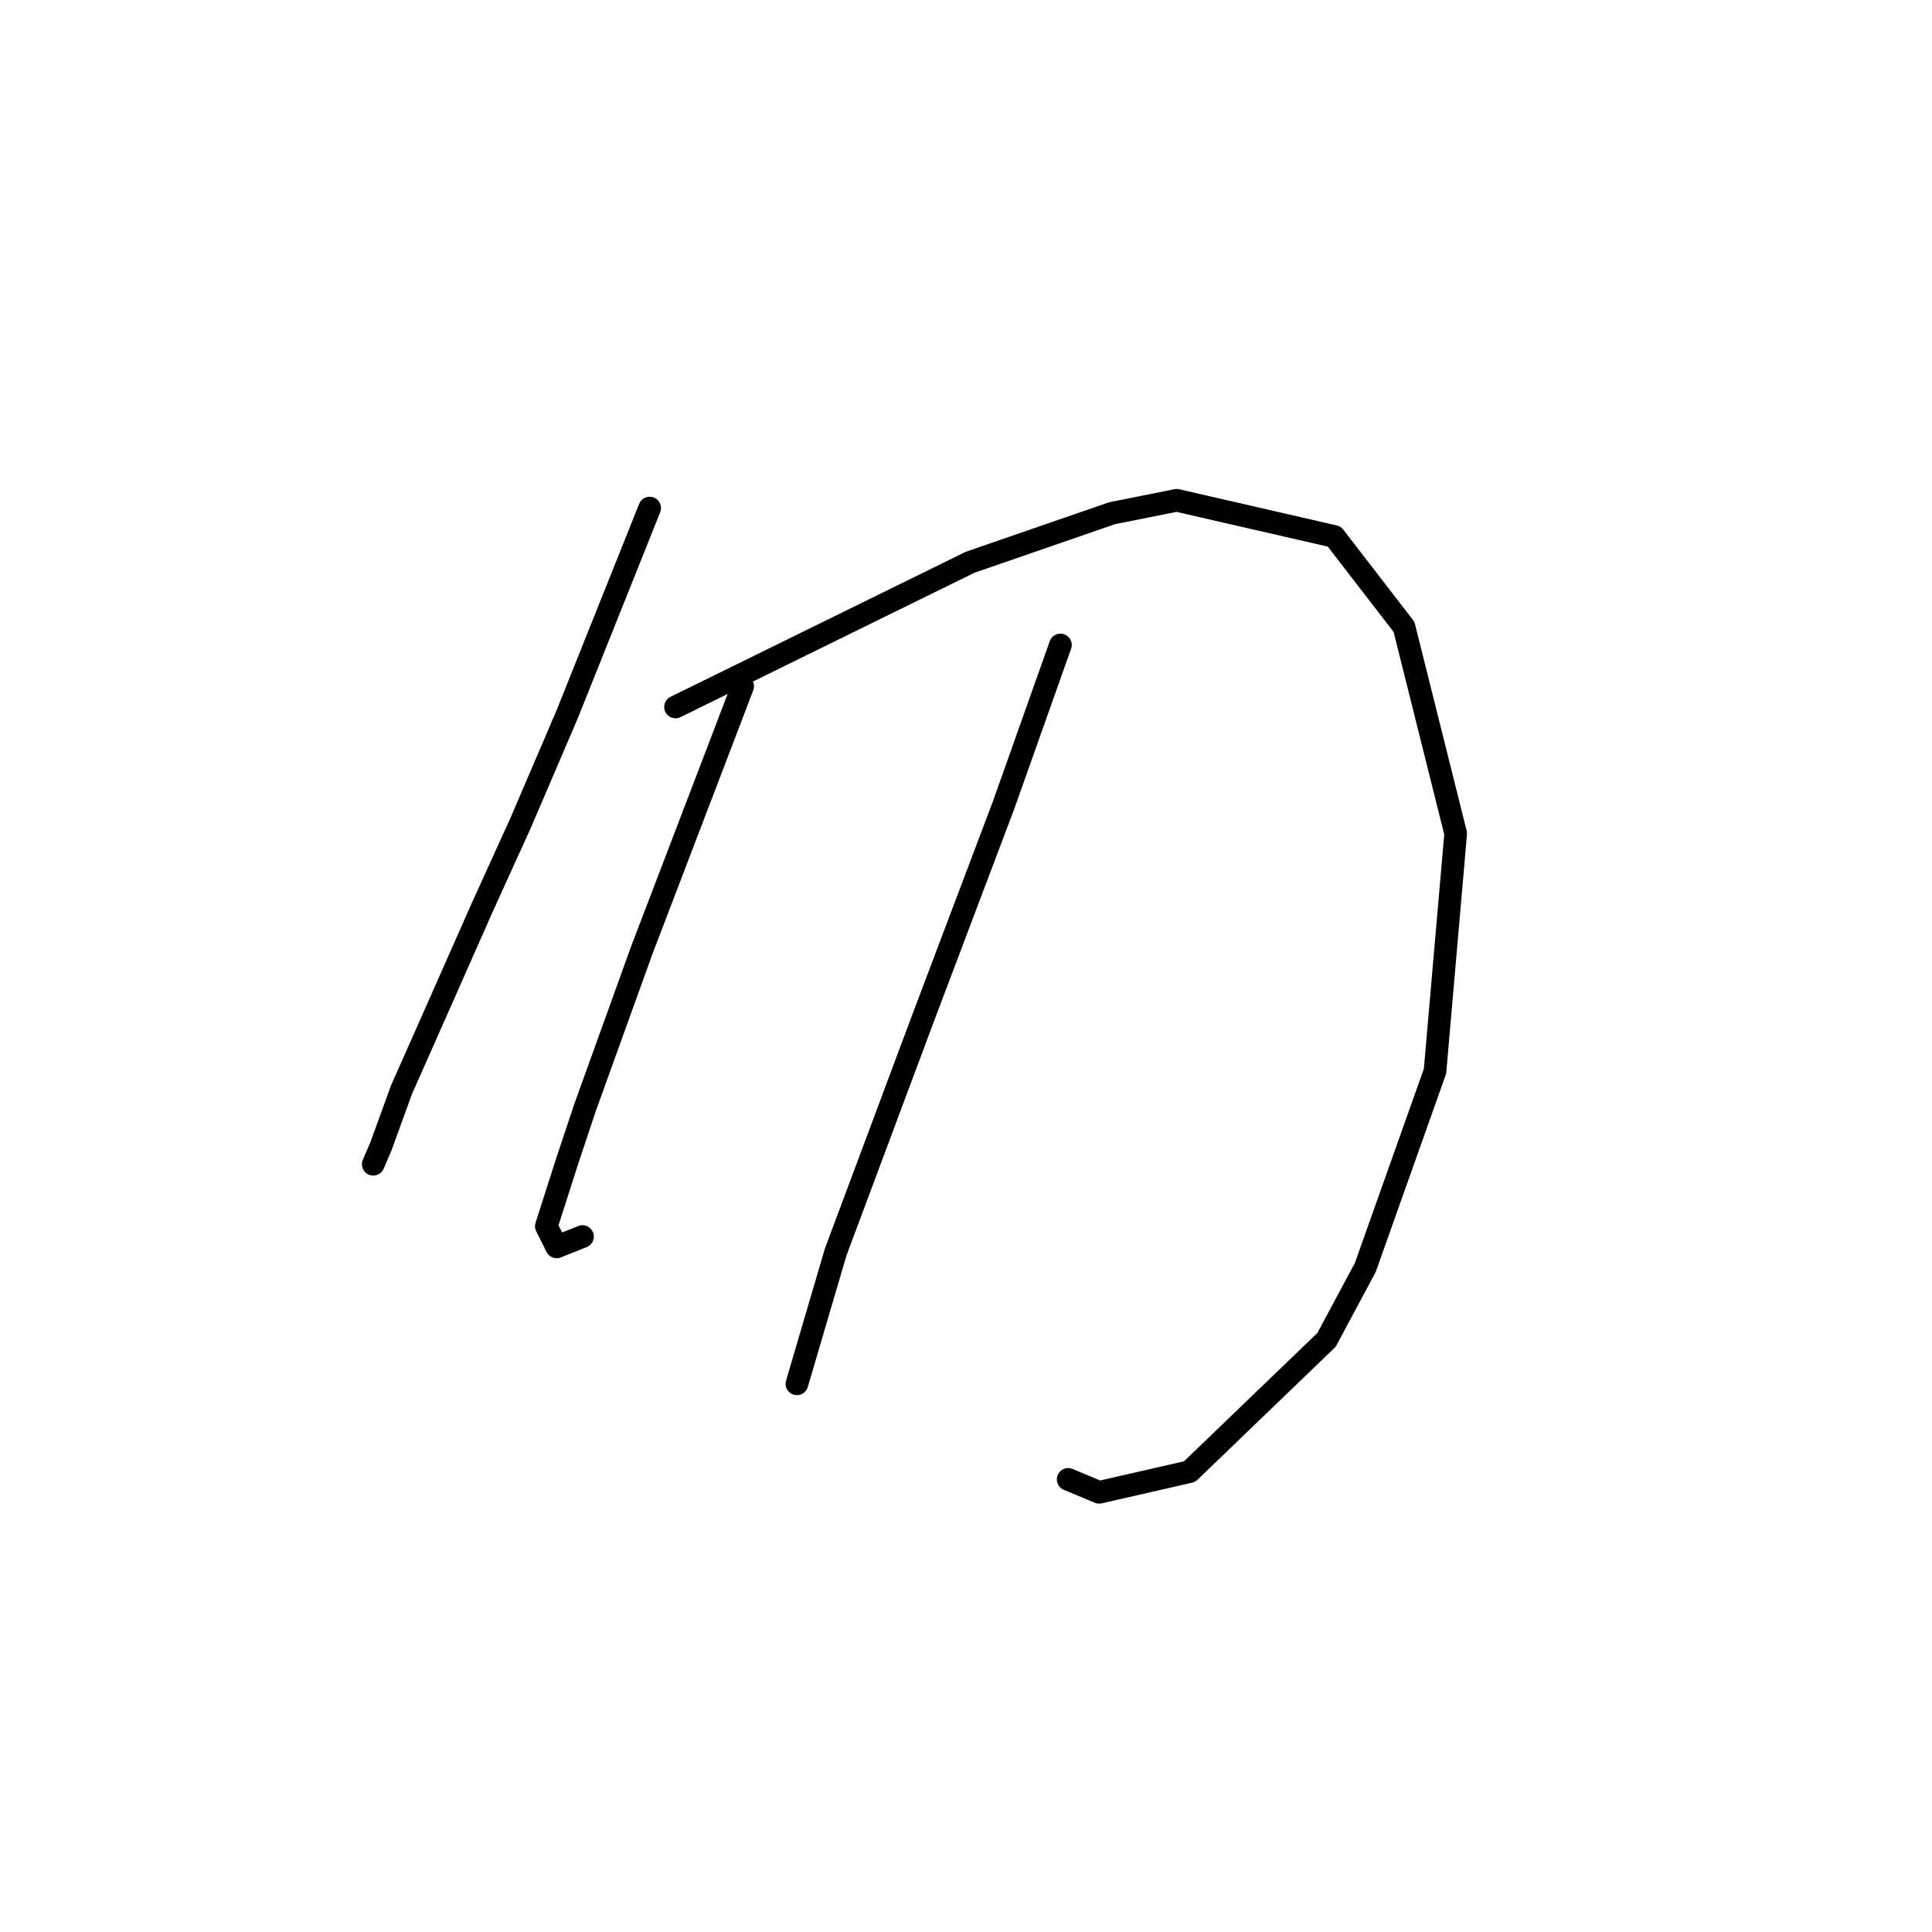 <?xml version="1.0" standalone="no"?>
    <svg width="256" height="256" xmlns="http://www.w3.org/2000/svg" version="1.1">
    <polyline stroke="black" stroke-width="3" stroke-linecap="round" fill="transparent" stroke-linejoin="round" points="86.085 67.319 80.608 81.012 75.131 94.704 68.969 109.081 63.835 120.377 55.962 138.177 53.223 144.339 50.485 151.869 49.458 154.266 49.458 154.266 " />
        <polyline stroke="black" stroke-width="3" stroke-linecap="round" fill="transparent" stroke-linejoin="round" points="89.508 93.677 109.019 84.092 128.531 74.508 147.358 68.004 155.916 66.292 176.796 71.085 186.039 83.066 192.885 110.45 190.146 141.942 180.904 167.958 175.769 177.543 157.627 195 145.646 197.739 141.539 196.027 141.539 196.027 " />
        <polyline stroke="black" stroke-width="3" stroke-linecap="round" fill="transparent" stroke-linejoin="round" points="98.408 90.939 93.958 102.577 89.508 114.216 85.058 125.854 77.527 146.735 75.131 153.923 72.392 162.481 73.762 165.219 77.185 163.85 77.185 163.85 " />
        <polyline stroke="black" stroke-width="3" stroke-linecap="round" fill="transparent" stroke-linejoin="round" points="140.512 85.462 136.746 96.073 132.981 106.685 122.369 134.754 110.731 165.904 105.596 183.362 105.596 183.362 " />
        </svg>